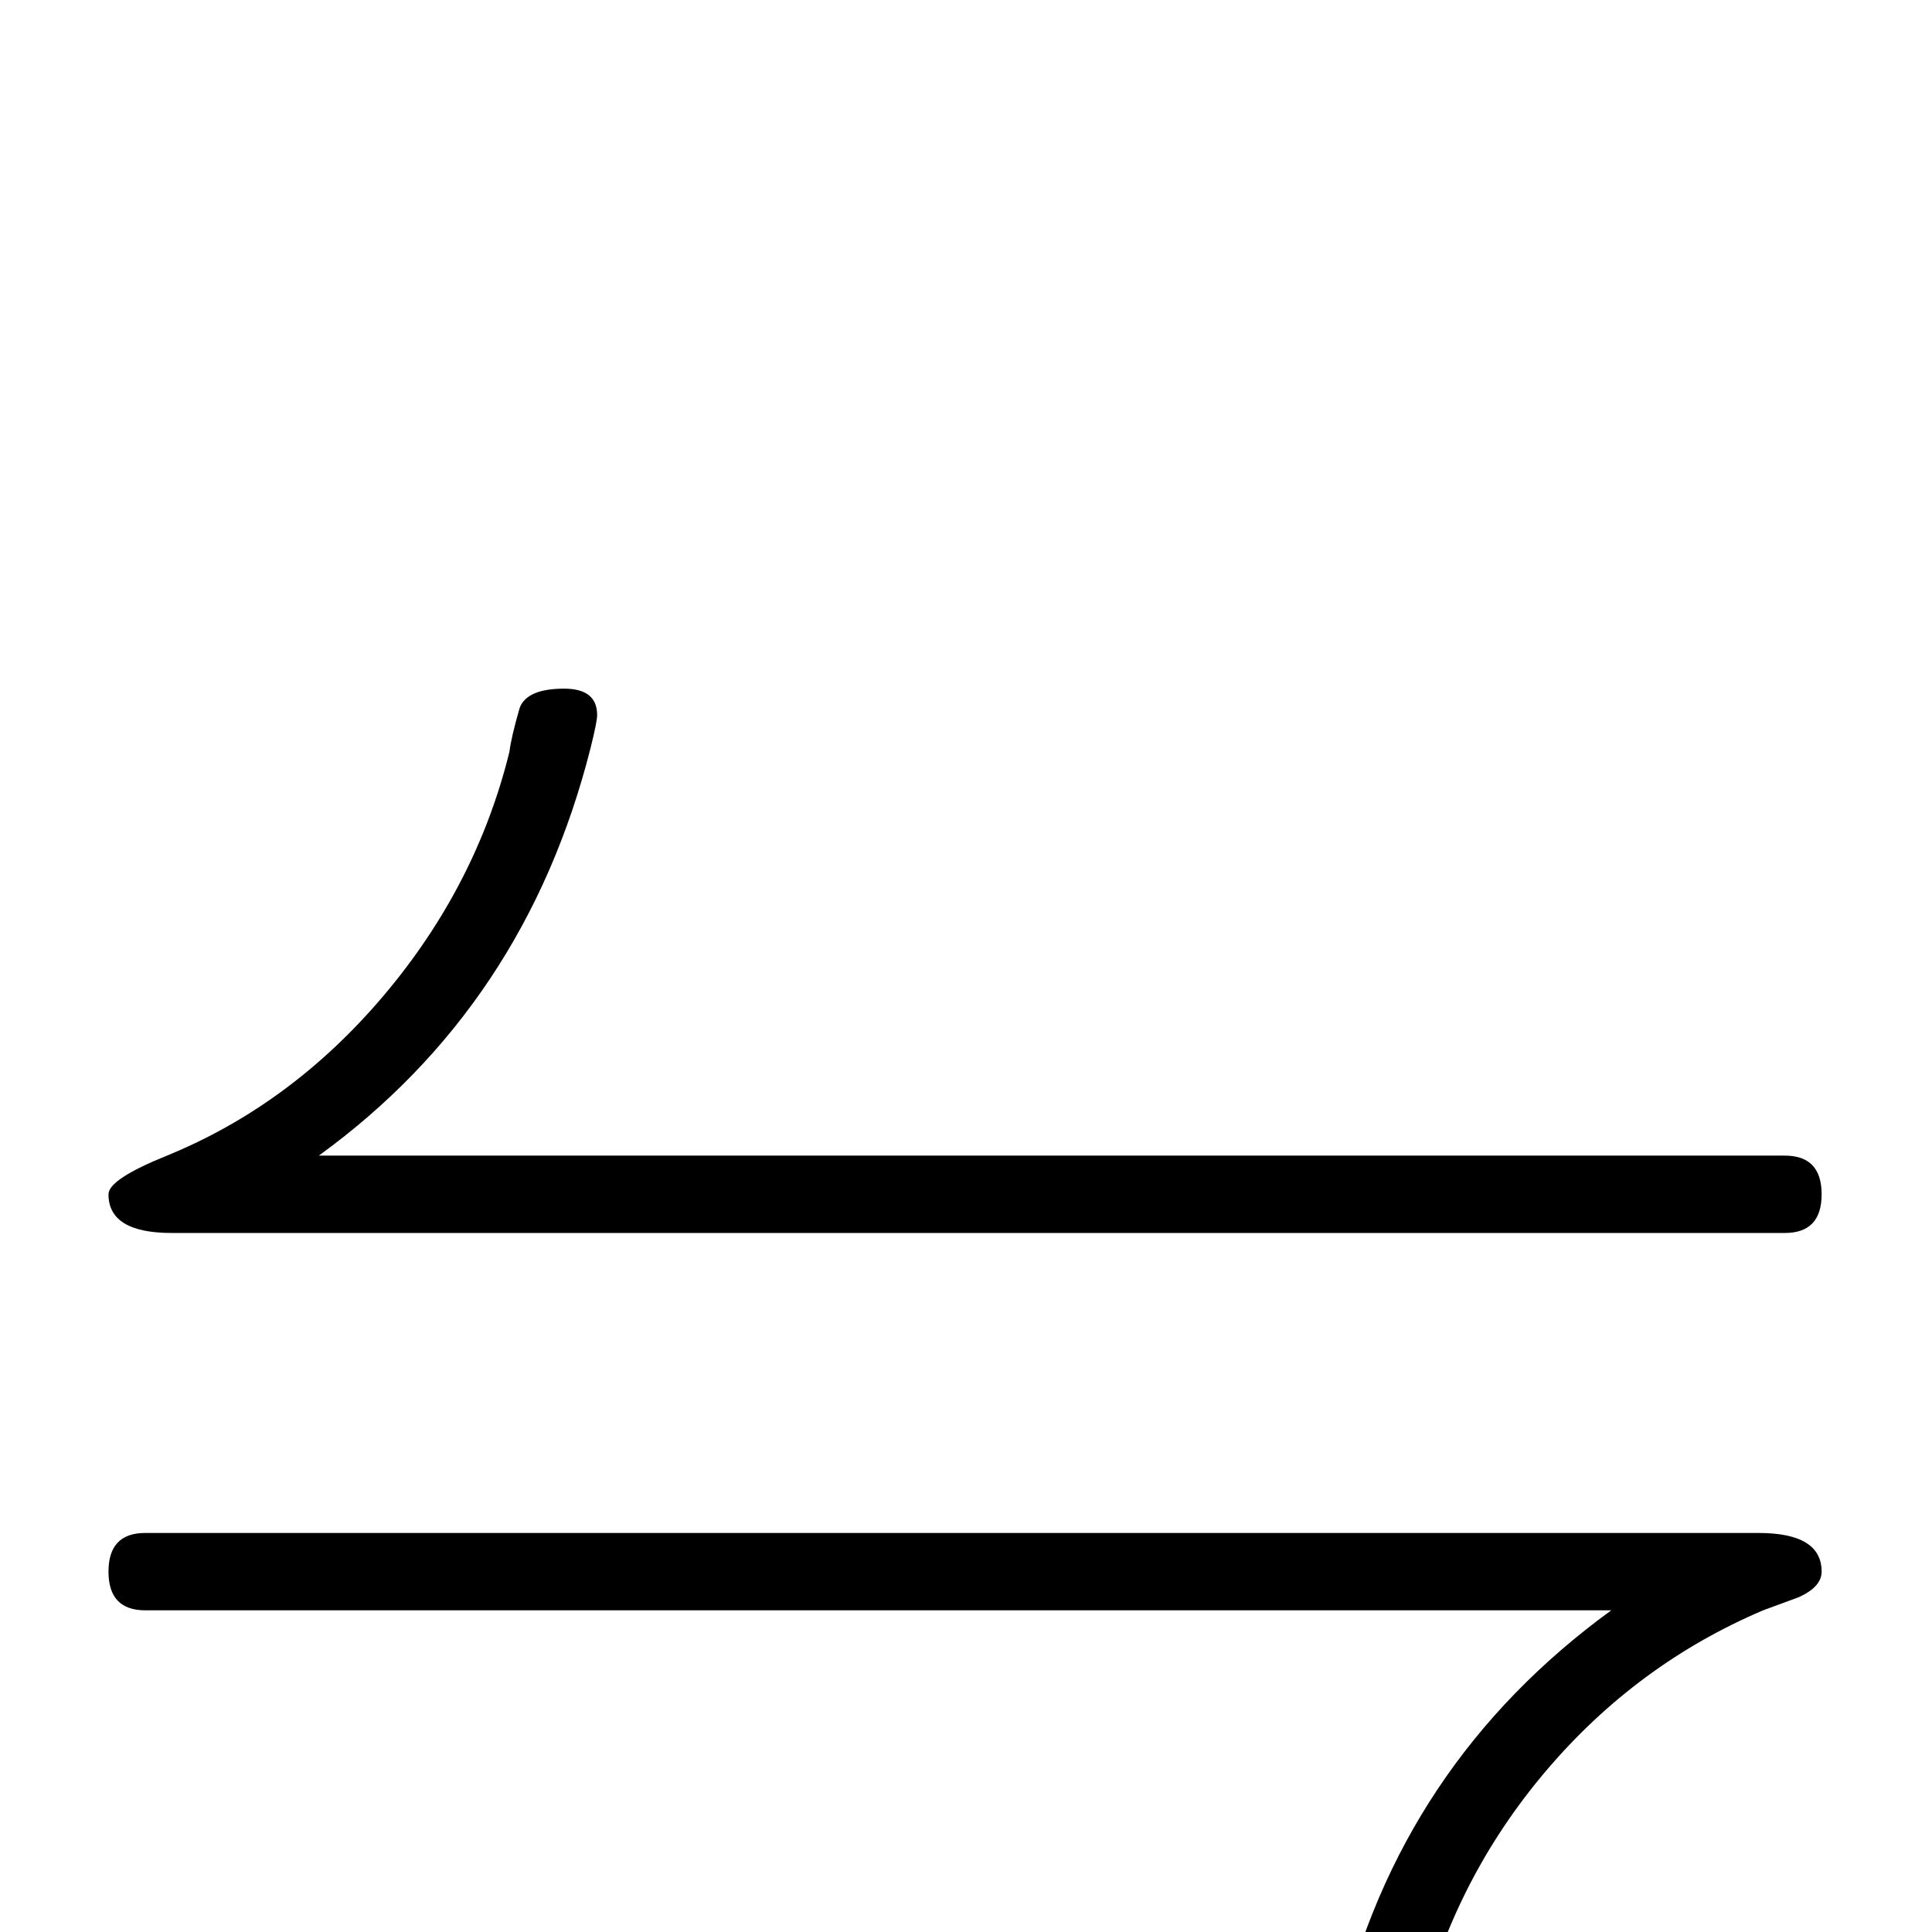 <?xml version="1.0" standalone="no"?>
<!DOCTYPE svg PUBLIC "-//W3C//DTD SVG 1.1//EN" "http://www.w3.org/Graphics/SVG/1.1/DTD/svg11.dtd" >
<svg viewBox="0 -442 2048 2048">
  <g transform="matrix(1 0 0 -1 0 1606)">
   <path fill="currentColor"
d="M1931 782q0 -41 -39 -41h-1710q-67 0 -67 41q0 16 62 41q132 54 230 170t133 258q2 16 11 47q8 20 47 20q35 0 35 -28q0 -7 -7 -35q-69 -273 -288 -432h1554q39 0 39 -41zM1931 382q0 -16 -24 -27l-38 -14q-134 -57 -230 -170t-133 -258q-3 -28 -25 -64q-6 -3 -18 -3
q-50 0 -50 28q0 5 7 35q64 269 288 432h-1554q-39 0 -39 41t39 41h1710q67 0 67 -41z" />
  </g>

</svg>
